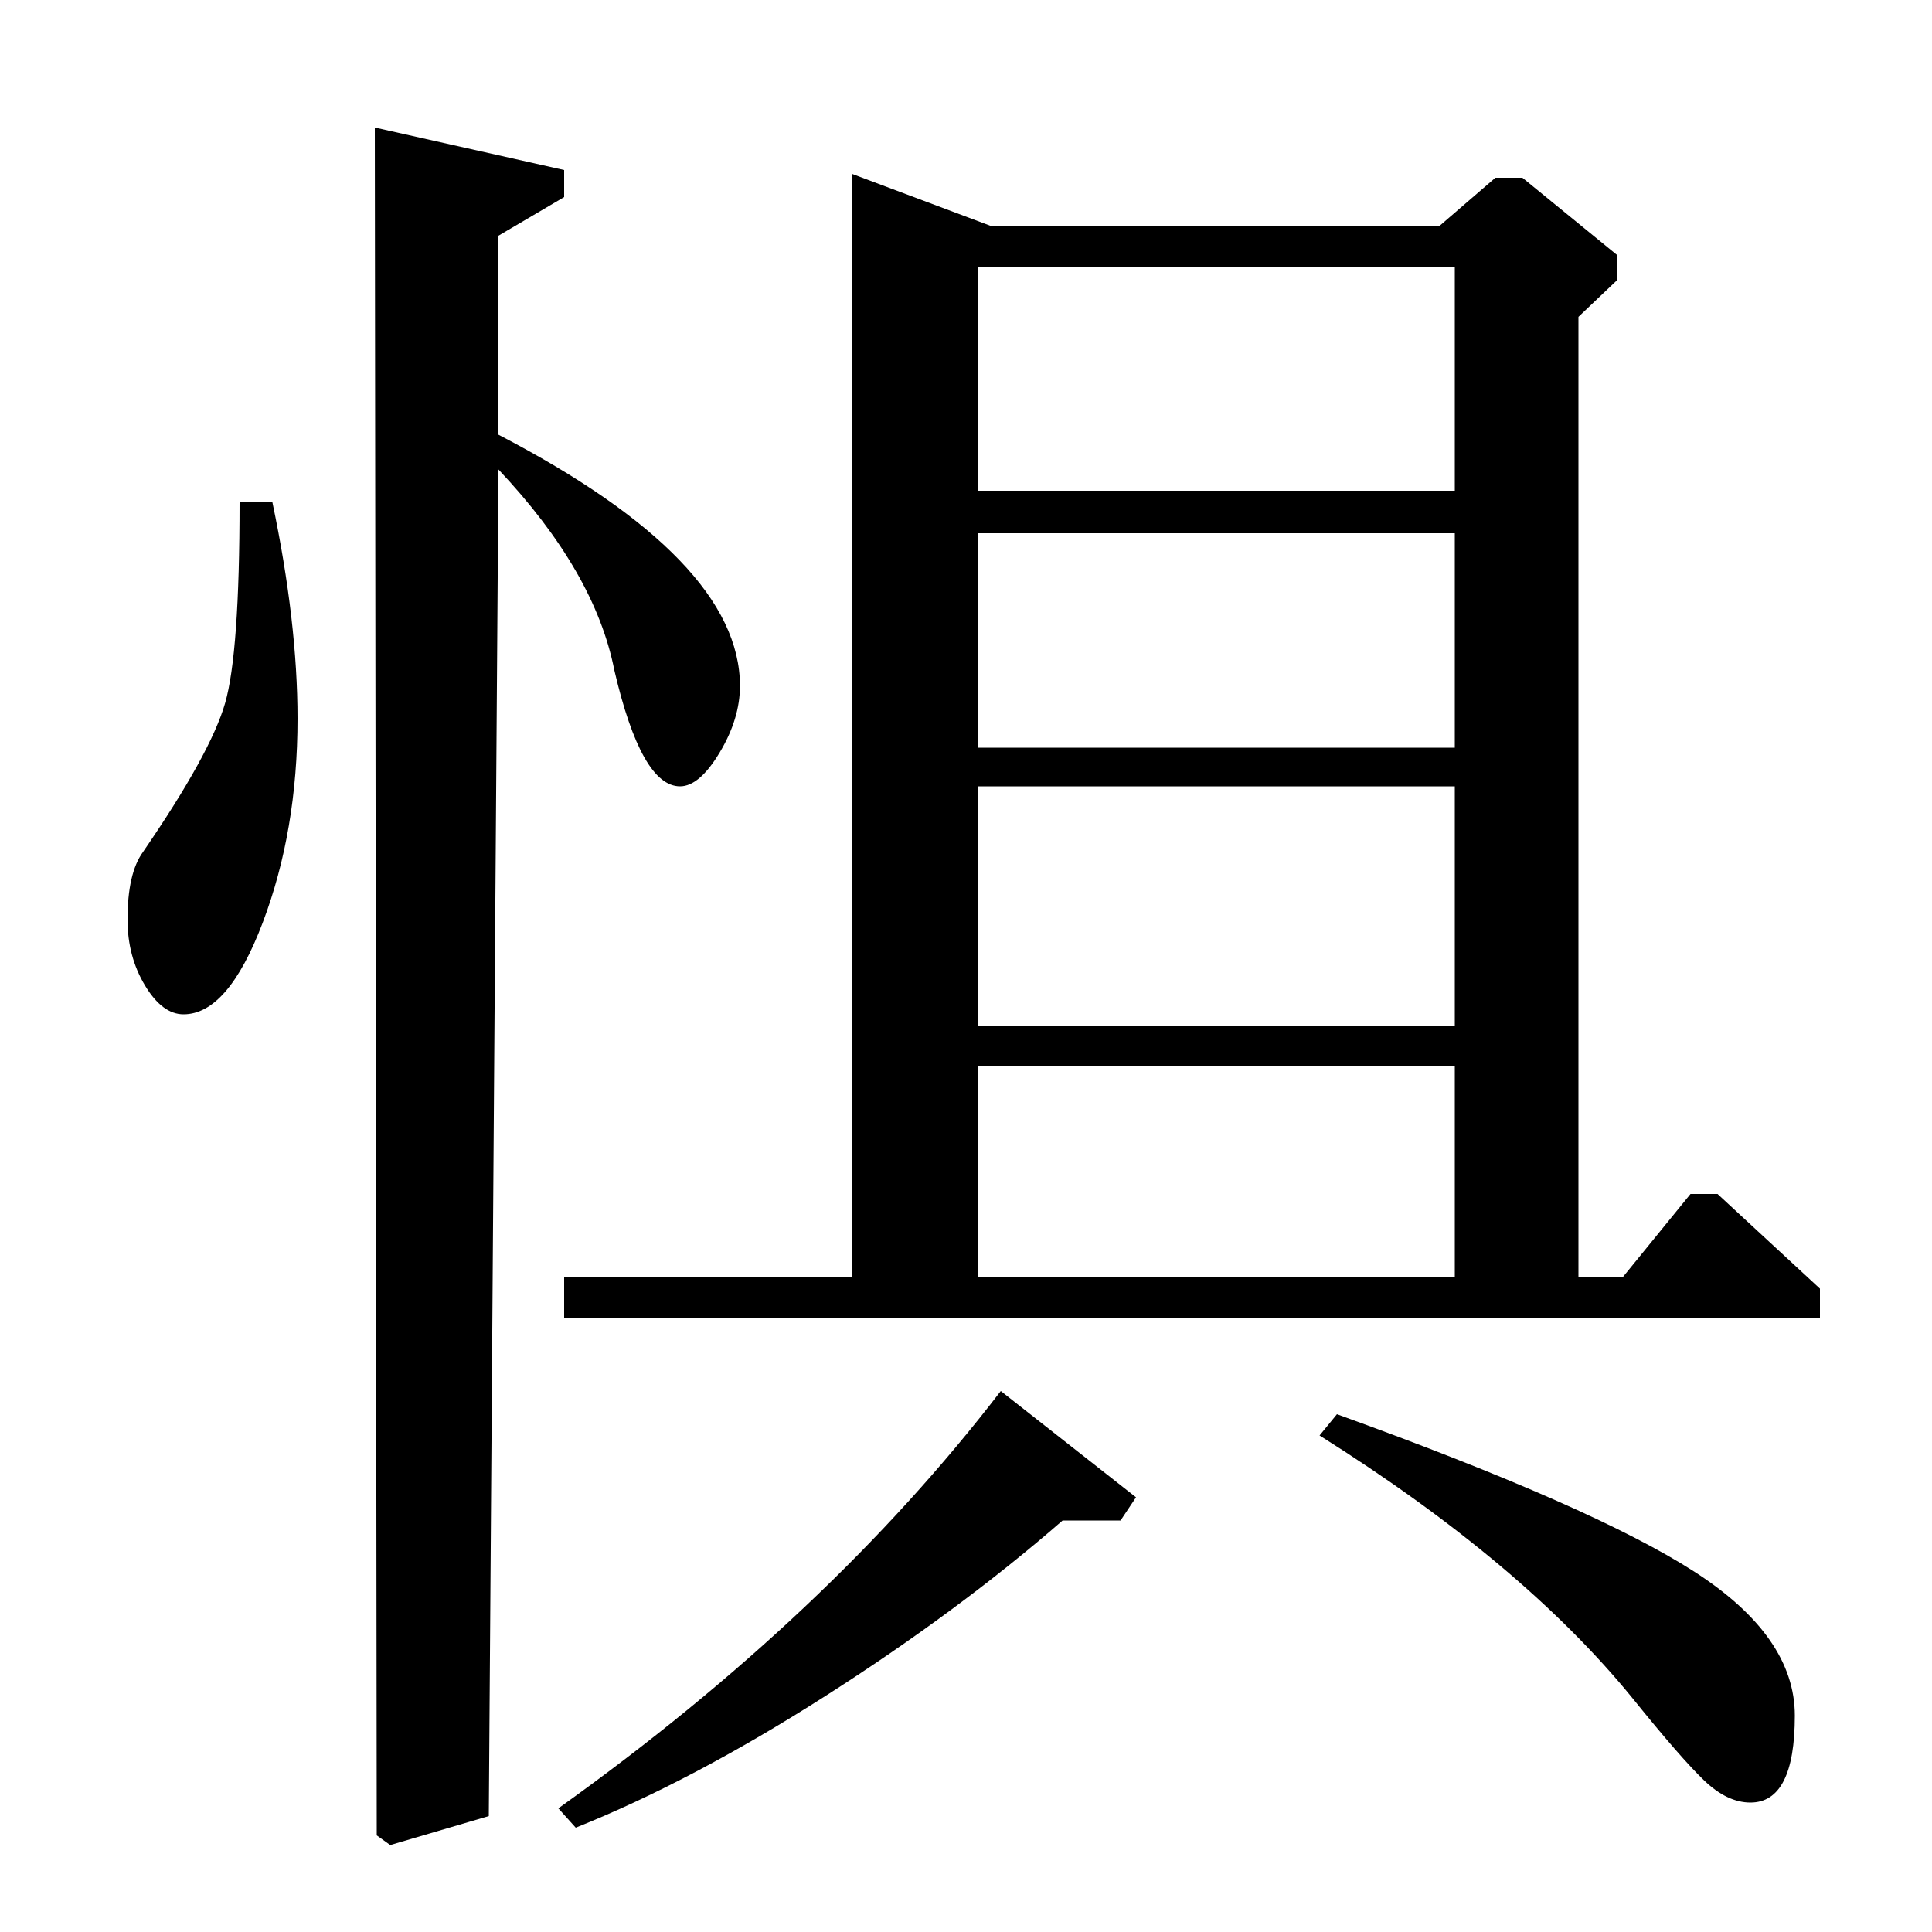 <?xml version="1.0" standalone="no"?>
<!DOCTYPE svg PUBLIC "-//W3C//DTD SVG 1.1//EN" "http://www.w3.org/Graphics/SVG/1.1/DTD/svg11.dtd" >
<svg xmlns="http://www.w3.org/2000/svg" xmlns:xlink="http://www.w3.org/1999/xlink" version="1.1" viewBox="0 -140 1000 1000">
  <g transform="matrix(1 0 0 -1 0 860)">
   <path fill="currentColor"
d="M258 878v-103q125 -65 125 -130q0 -17 -10.5 -34.5t-20.5 -17.5q-20 0 -34 60q-10 51 -60 104l-5 -697l-51 -15l-7 5l-1 884l98 -22v-14zM298 54l-9 10q140 100 229 216l70 -55l-8 -12h-30q-54 -47 -123 -91t-129 -68zM292 318v21h149v571l72 -27h232l29 25h14l49 -40
v-13l-20 -19v-497h23l35 43h14l53 -49v-15h-650zM506 339h247v109h-247v-109zM506 469h247v124h-247v-124zM506 613h247v111h-247v-111zM506 746h247v116h-247v-116zM683 257l9 11q133 -48 185 -81.5t52 -74.5q0 -45 -23 -45q-12 0 -24 11.5t-37 42.5q-57 70 -162 136z
M124 740h17q13 -62 13 -112q0 -58 -18 -105.5t-41 -47.5q-11 0 -20 15t-9 34q0 24 8 35q35 51 42.5 77t7.5 104z" />
  </g>

</svg>
